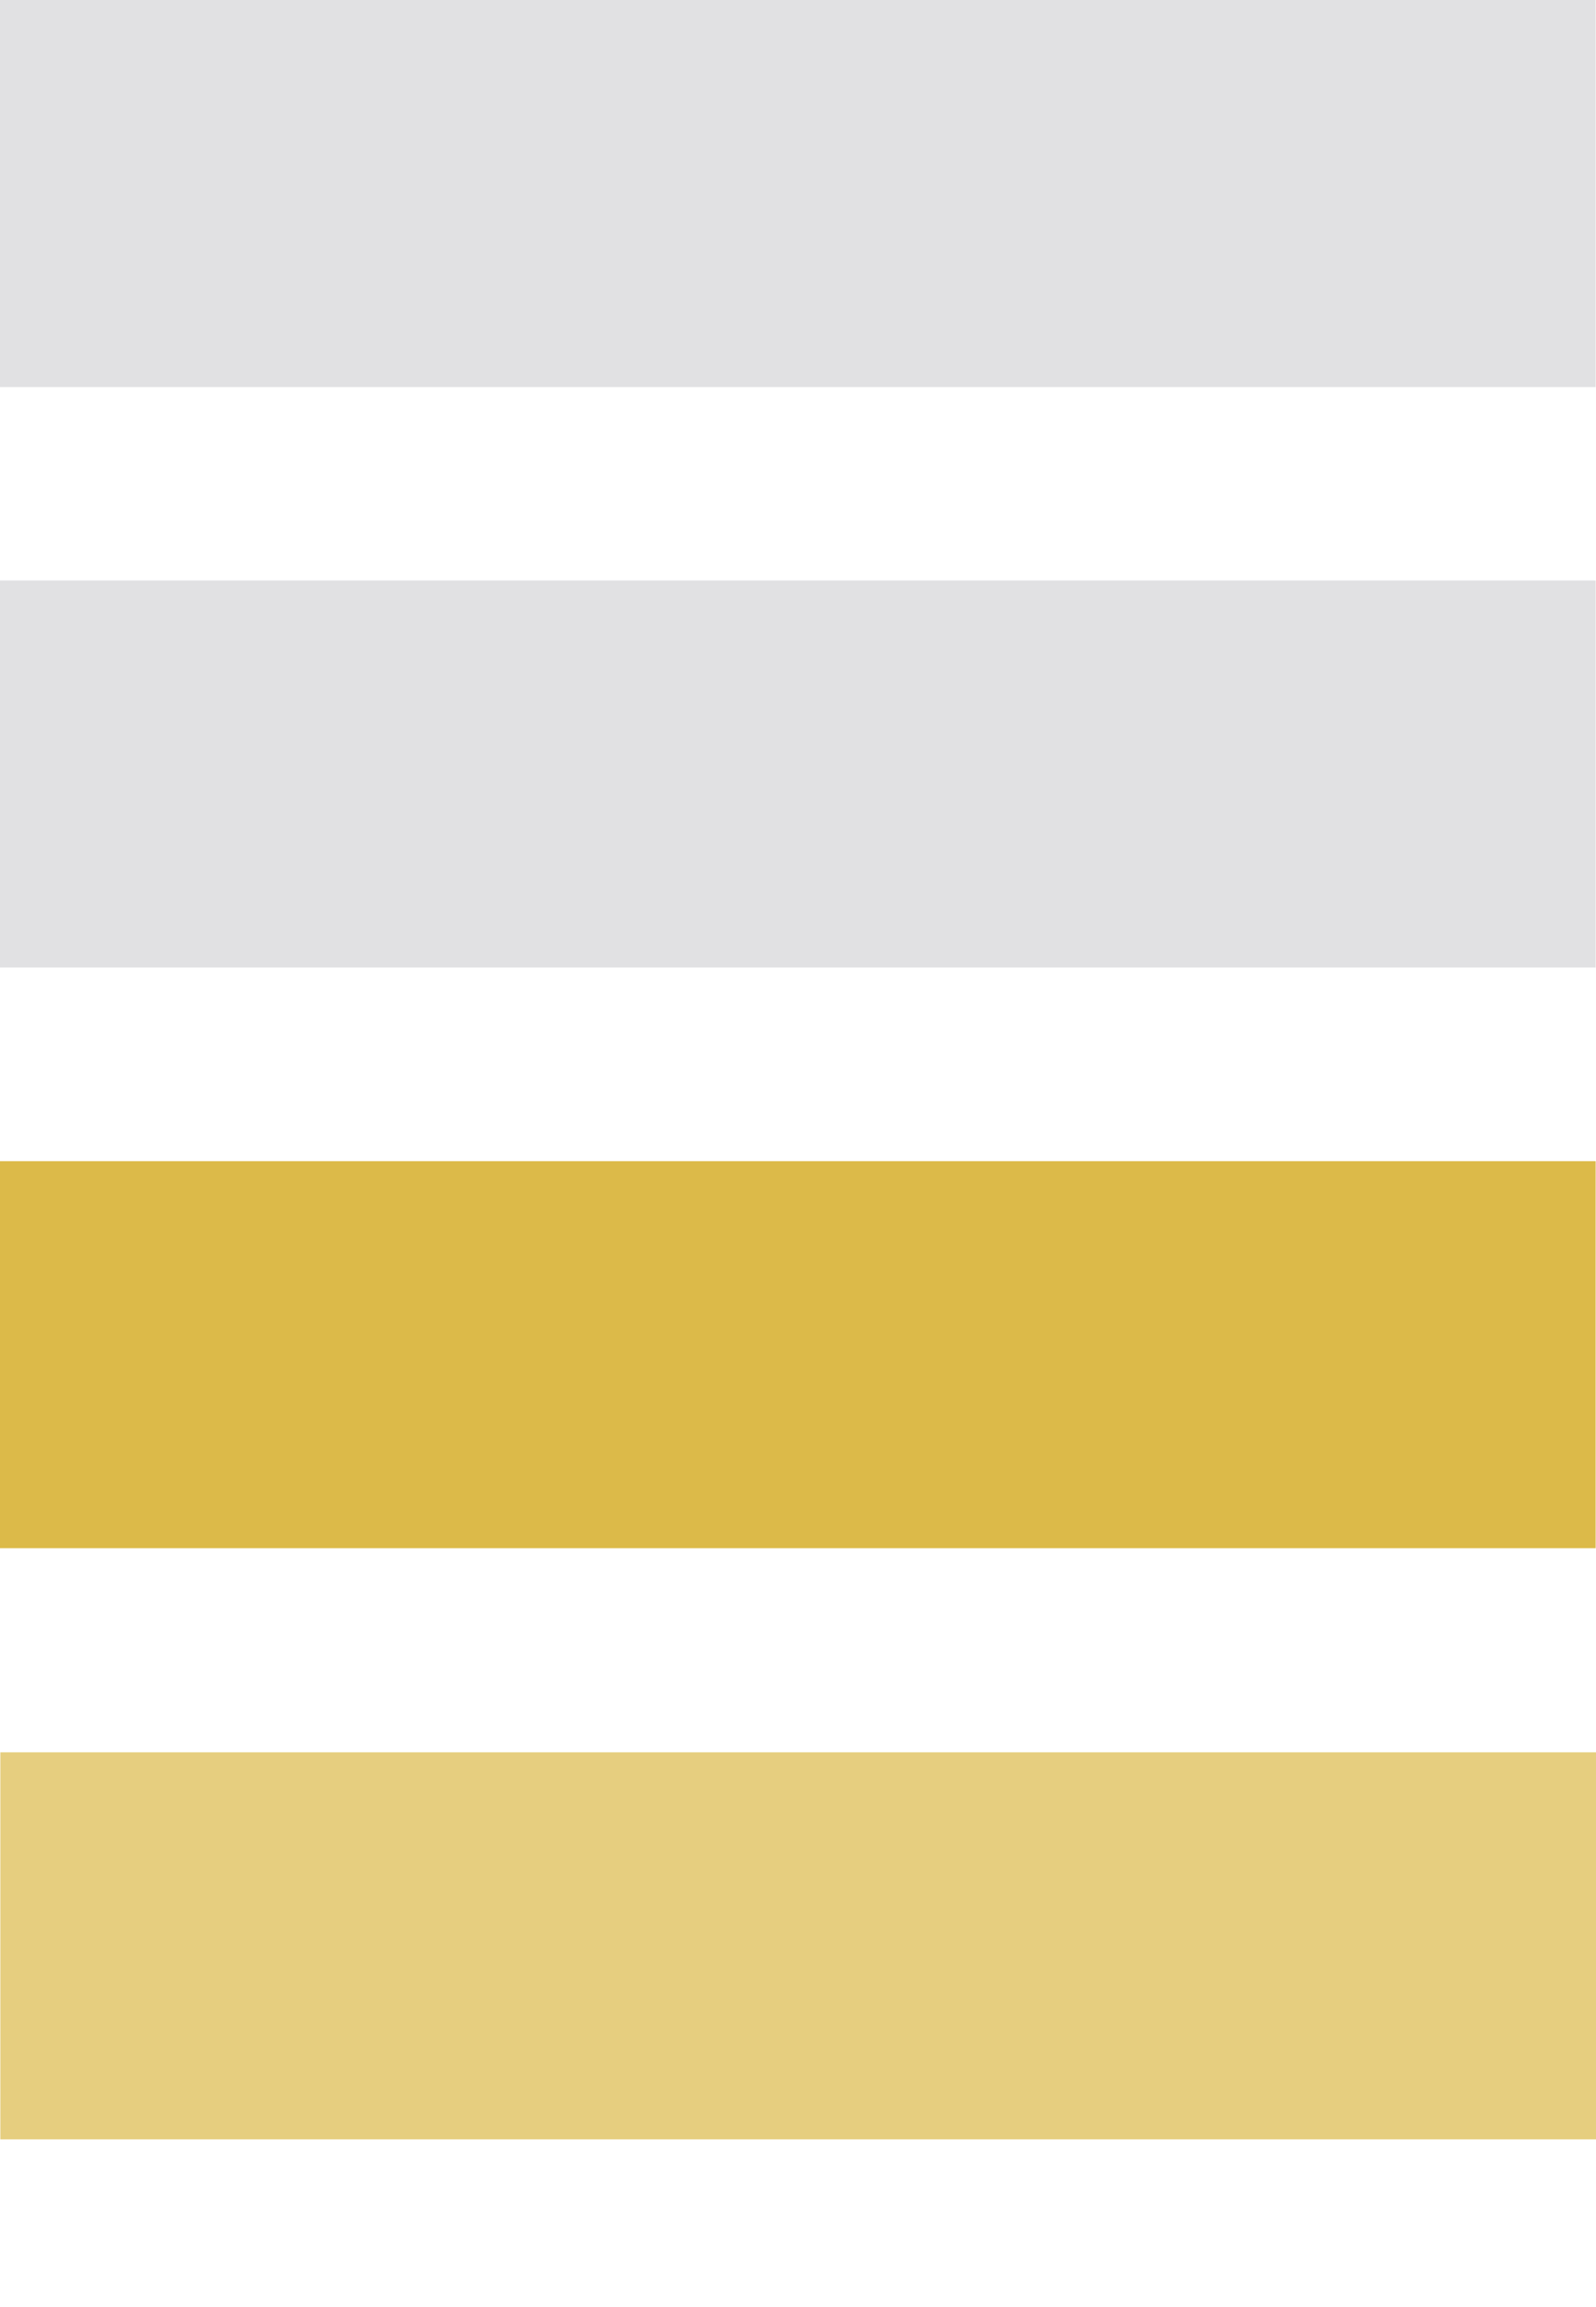 <svg width="9" height="13" viewBox="0 0 9 13" fill="none" xmlns="http://www.w3.org/2000/svg">
<rect x="9" y="9.874" width="2.181" height="8.998" transform="rotate(90 9 9.874)" fill="#E6CE7F"/>
<rect x="8.998" y="6.543" width="2.181" height="8.998" transform="rotate(90 8.998 6.543)" fill="#DCBA49"/>
<rect x="8.998" y="3.271" width="2.181" height="8.998" transform="rotate(90 8.998 3.271)" fill="#E1E1E3"/>
<rect x="8.998" width="2.181" height="8.998" transform="rotate(90 8.998 0)" fill="#E1E1E3"/>
</svg>
